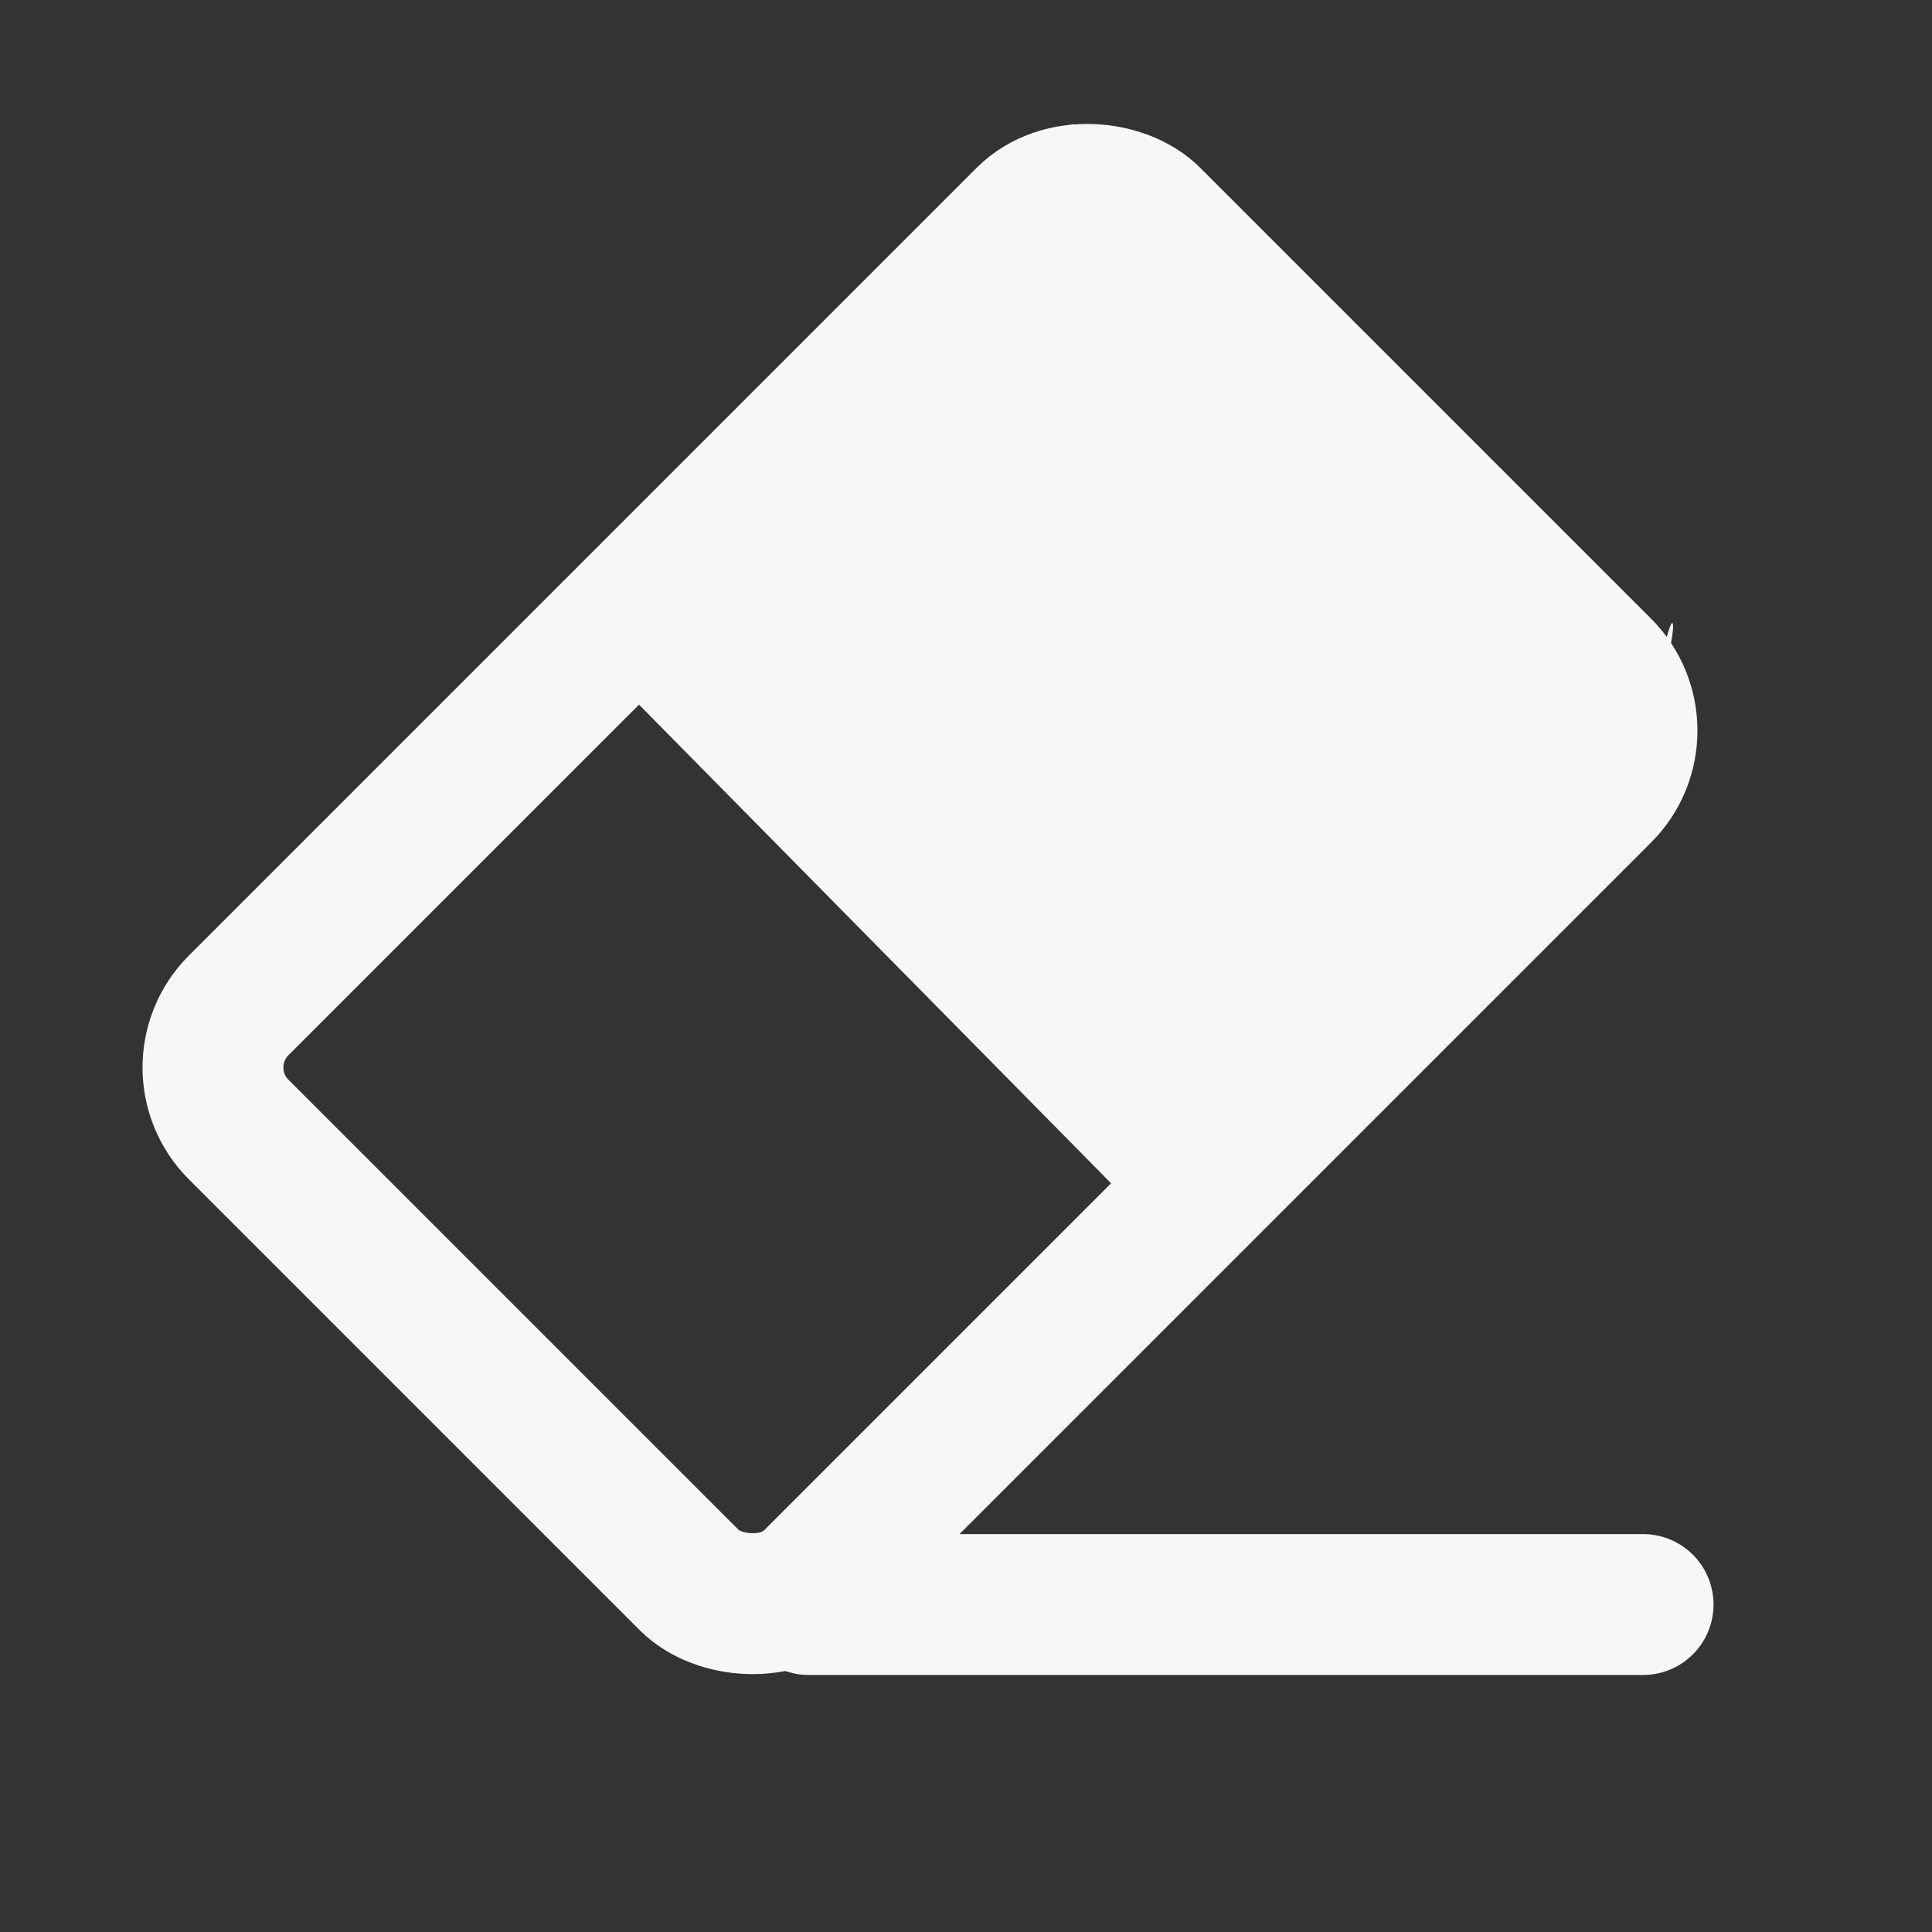 <svg width="24" height="24" viewBox="0 0 24 24" fill="none" xmlns="http://www.w3.org/2000/svg">
<rect x="0" y="0" width="24" height="24" fill="#333333" stroke="none"/>
<rect x="2.949" y="13.1" width="16.019" height="10.101" rx="1.091" transform="rotate(-45 2.765 14.092)" stroke="#F7F7F8" stroke-width="1.75"/>
<path d="M5.871 8.985L13.321 1.536C13.747 3.11 14.438 3.11 14.864 3.536L20.464 9.136C20.89 6.562 20.89 8.252 20.464 8.678L15.014 15.928L7.871 8.685Z" fill="#F7F7F8"/>
<path d="M10.046 19.932H20.411" stroke="#F7F7F8" stroke-width="1.75" stroke-linecap="round"/>
</svg>

